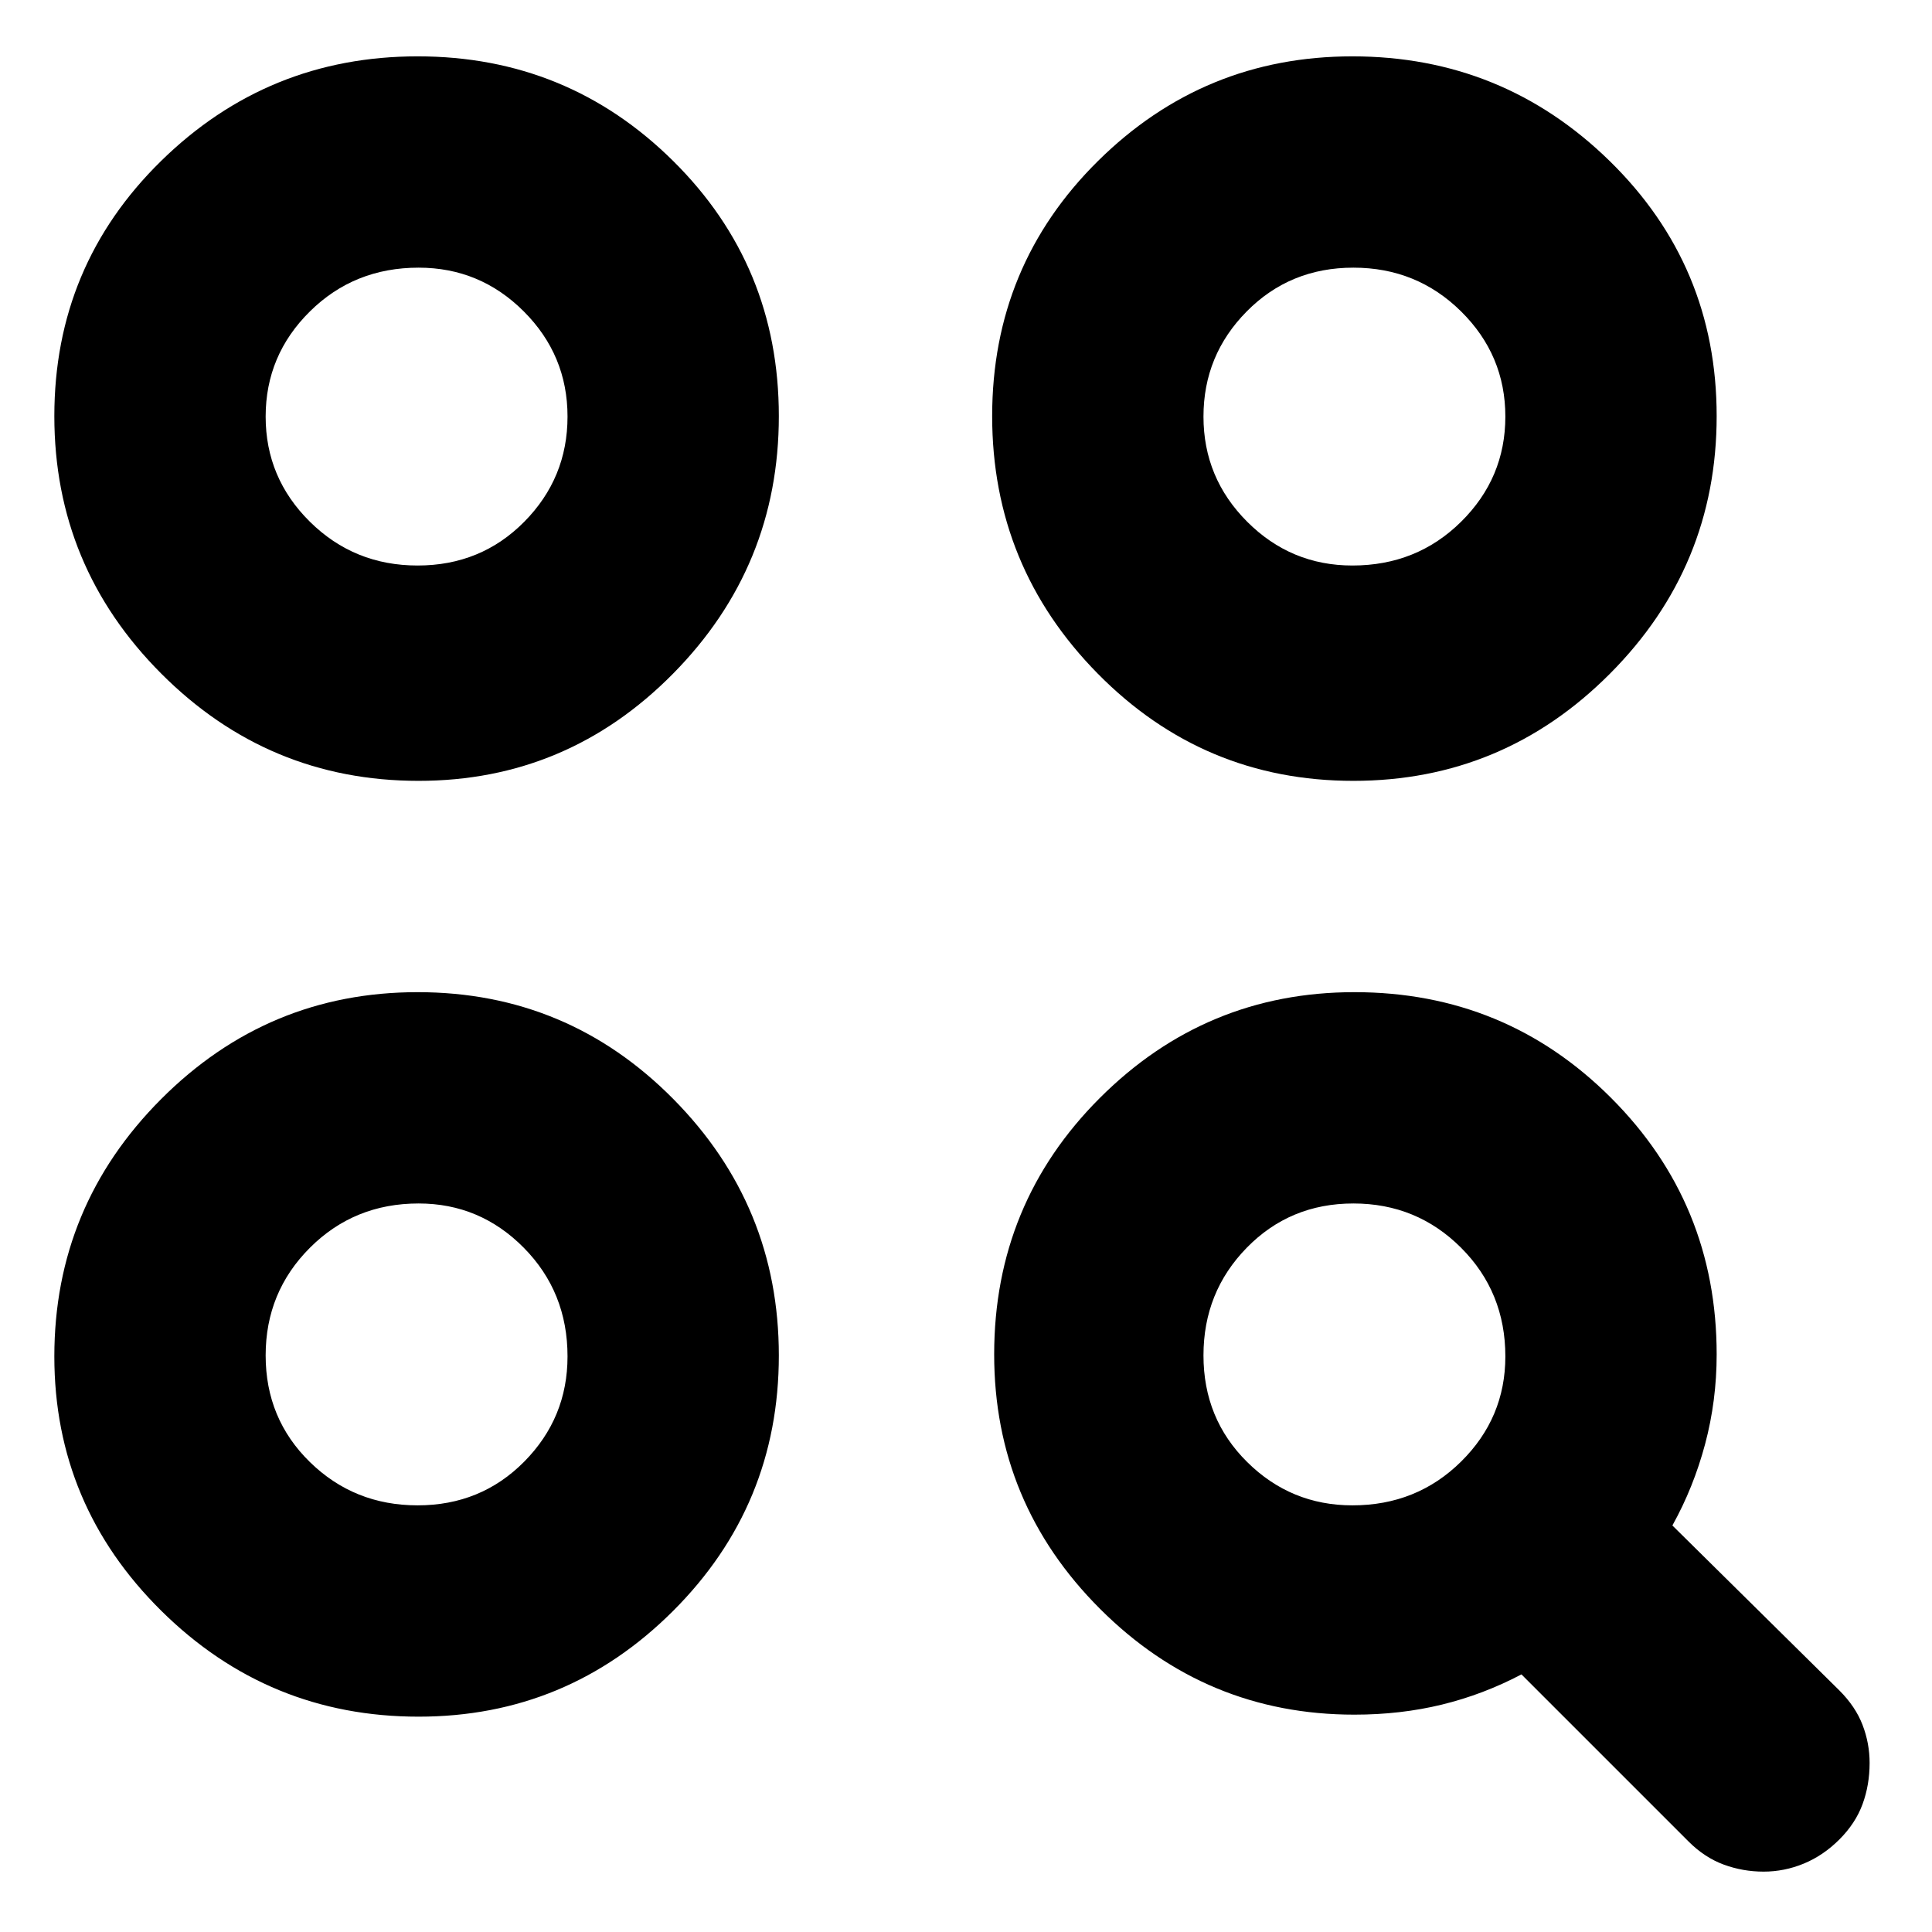 <svg xmlns="http://www.w3.org/2000/svg" height="24" viewBox="0 -960 960 960" width="24"><path d="M673-108q-73.838 0-126.419-52.581Q494-213.163 494-287q0-75 52.581-127.5T673-467q75 0 127.5 52.5T853-287q0 23-5.739 44.542Q841.522-220.915 831-202l83 82q8 8 11.5 17.13Q929-93.74 929-84q0 10.91-3.5 20.455Q922-54 914-46q-8 8-17.677 12-9.678 4-20 4Q866-30 856.5-33.5T839-45l-83-83q-19 10-39.5 15t-43.5 5Zm-465 1q-74.663 0-127.831-52.581Q27-212.163 27-286q0-74.663 53.031-127.831Q133.062-467 207.531-467T334.5-413.969q52.5 53.031 52.5 127.5T334.419-159.5Q281.837-107 208-107Zm-.5-105q31.5 0 53-21.738Q282-255.475 282-286q0-32-21.737-54-21.738-22-52.263-22-32 0-54 22t-22 53.5q0 31.5 22 53t53.5 21.5Zm464.5 0q32 0 54-21.738 22-21.737 22-52.262 0-32-22-54t-53.5-22q-31.5 0-53 22T598-286.5q0 31.5 21.737 53Q641.475-212 672-212ZM208-572q-74.663 0-127.831-53.239Q27-678.478 27-753.239T80.031-880q53.031-52 127.5-52T334.5-880Q387-828 387-753.239t-52.581 128Q281.837-572 208-572Zm464.469 0Q598-572 545.5-625.239t-52.5-128Q493-828 545.581-880T672-932q74.662 0 127.831 52T853-753.239q0 74.761-53.031 128Q746.938-572 672.469-572ZM207.5-679q31.5 0 53-21.737Q282-722.475 282-753t-21.737-52.263Q238.525-827 208-827q-32 0-54 21.737-22 21.738-22 52.263t22 52.263Q176-679 207.5-679Zm464.5 0q32 0 54-21.737 22-21.738 22-52.263t-22-52.263Q704-827 672.5-827t-53 21.737Q598-783.525 598-753t21.737 52.263Q641.475-679 672-679ZM207-287Zm0-466Zm466 0Z"/></svg>
